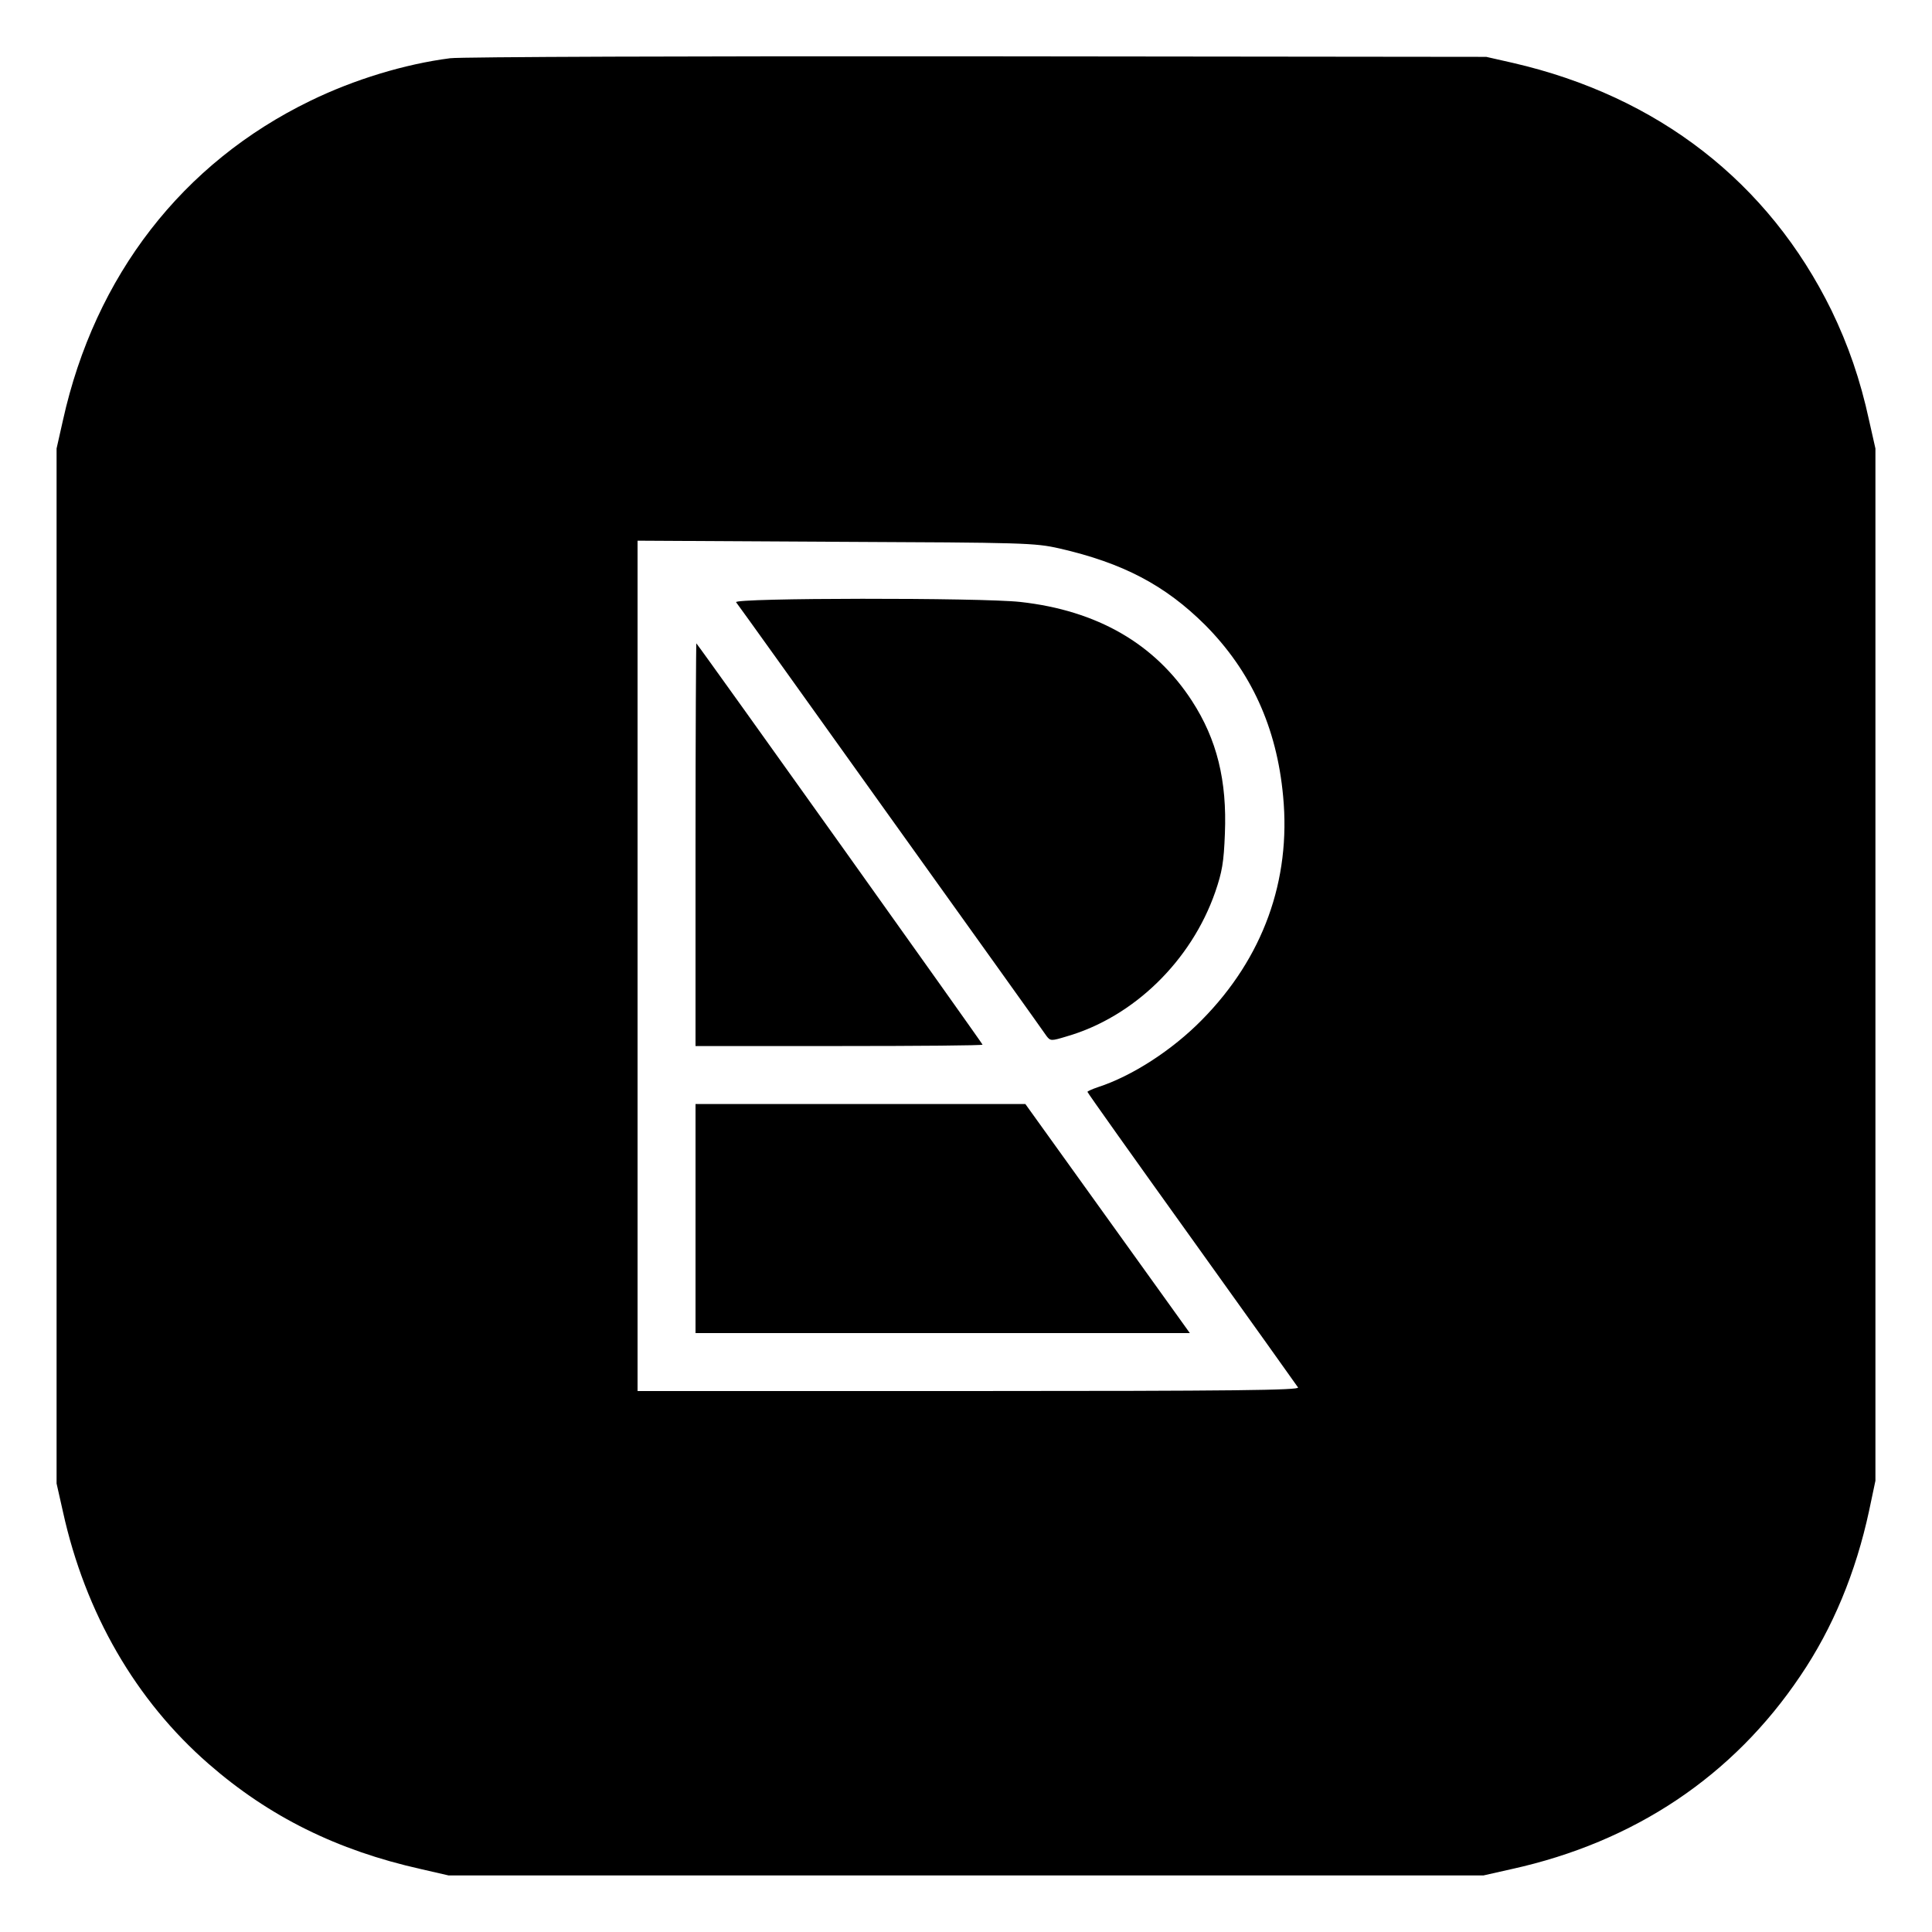 <?xml version="1.0" standalone="no"?>
<!DOCTYPE svg PUBLIC "-//W3C//DTD SVG 20010904//EN"
 "http://www.w3.org/TR/2001/REC-SVG-20010904/DTD/svg10.dtd">
<svg version="1.0" xmlns="http://www.w3.org/2000/svg"
 width="700pt" height="700pt" viewBox="0 0 700 700"
 preserveAspectRatio="xMidYMid meet">
<g transform="translate(0,700) scale(0.1,-0.1)"
fill="#000000" stroke="none">
<path d="M1631 6789 c-164 -21 -348 -77 -506 -154 -464 -225 -781 -634 -897
-1158 l-23 -102 0 -1875 0 -1875 23 -102 c81 -368 264 -684 528 -914 219 -191
465 -313 769 -381 l100 -23 1875 0 1875 0 102 23 c445 98 802 337 1046 700
118 174 201 375 249 598 l23 109 0 1870 0 1870 -23 102 c-32 148 -76 274 -136
398 -228 465 -629 776 -1154 897 l-97 22 -1845 2 c-1015 1 -1874 -2 -1909 -7z
m2207 -1776 c231 -53 383 -133 528 -277 166 -167 260 -371 283 -621 29 -305
-73 -586 -294 -810 -109 -111 -254 -204 -377 -244 -21 -7 -38 -15 -38 -17 0
-3 170 -242 378 -532 208 -290 381 -533 385 -539 7 -10 -234 -13 -1192 -13
l-1201 0 0 1541 0 1540 718 -4 c686 -3 721 -4 810 -24z"/>
<path d="M2667 4818 c6 -7 258 -359 561 -783 303 -423 557 -778 564 -789 14
-18 17 -18 73 -1 242 70 451 273 538 523 25 73 31 107 35 211 8 193 -29 342
-119 481 -134 207 -343 328 -622 359 -144 16 -1042 15 -1030 -1z"/>
<path d="M2520 3942 l0 -732 520 0 c286 0 520 2 520 5 0 4 -1016 1429 -1037
1454 -1 2 -3 -325 -3 -727z"/>
<path d="M2520 2585 l0 -415 896 0 895 0 -38 53 c-21 29 -155 216 -298 415
l-260 362 -597 0 -598 0 0 -415z"/>
</g>
</svg>
